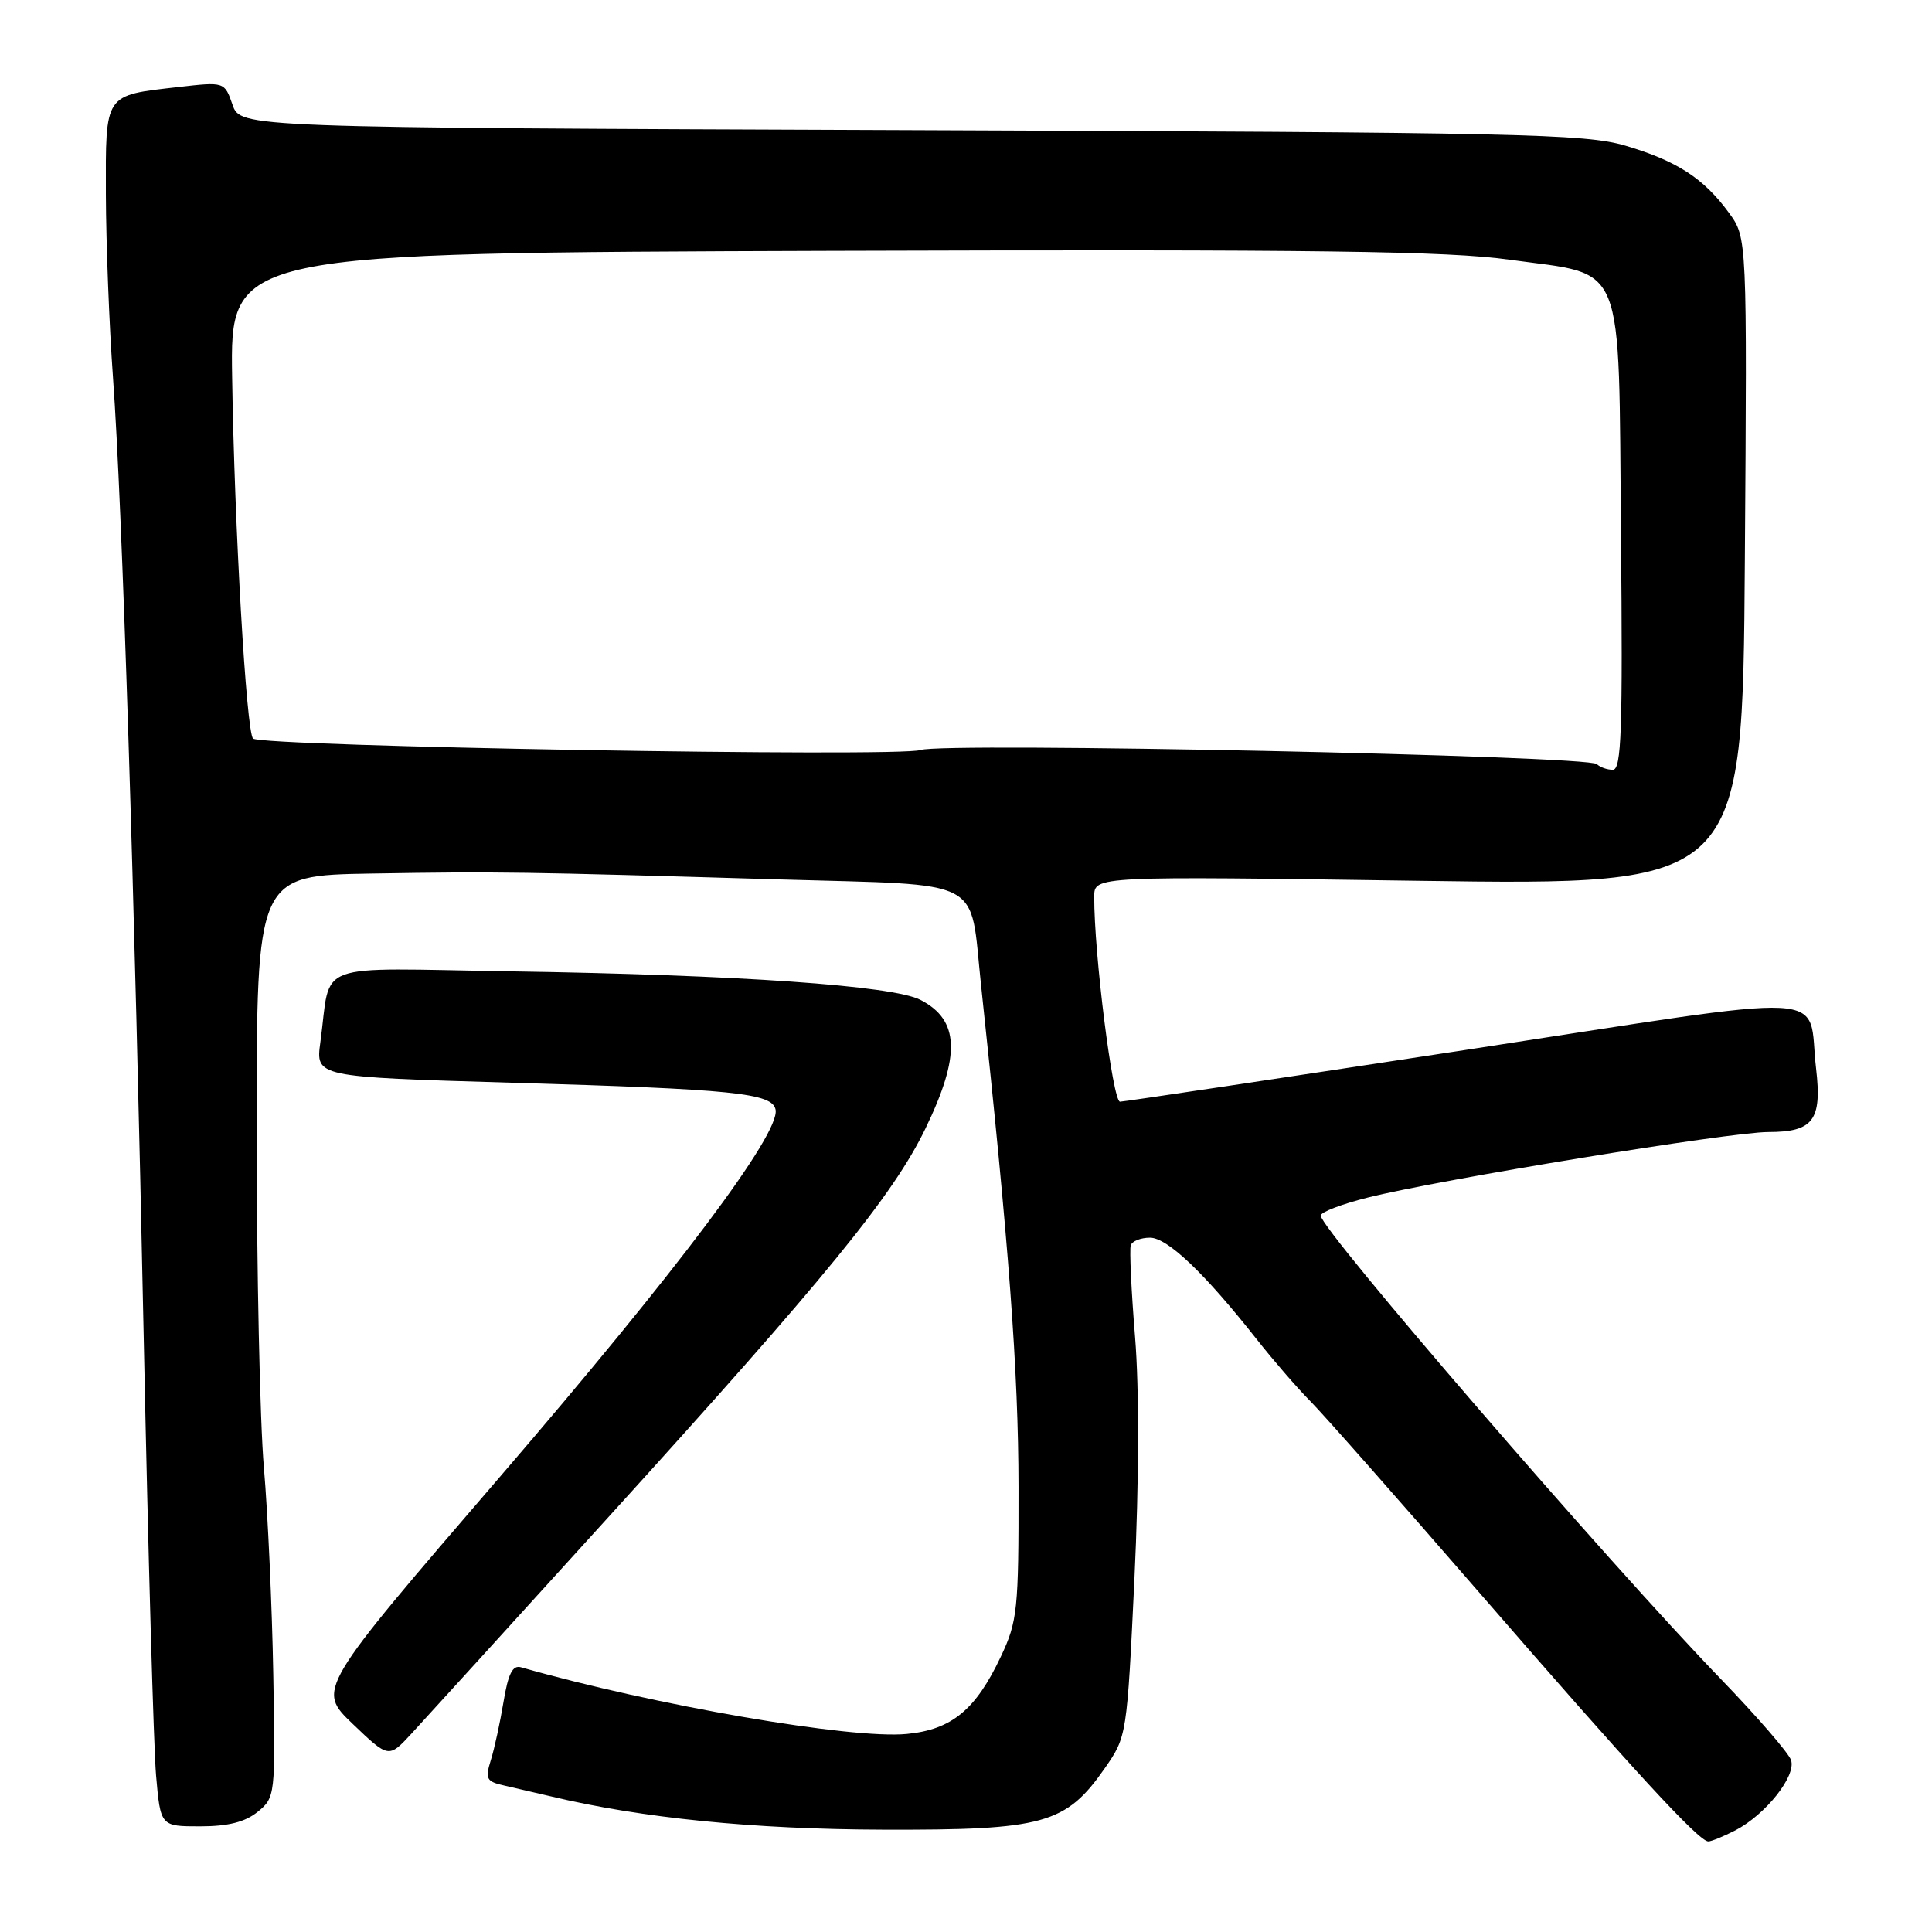 <?xml version="1.0" encoding="UTF-8" standalone="no"?>
<!DOCTYPE svg PUBLIC "-//W3C//DTD SVG 1.1//EN" "http://www.w3.org/Graphics/SVG/1.1/DTD/svg11.dtd" >
<svg xmlns="http://www.w3.org/2000/svg" xmlns:xlink="http://www.w3.org/1999/xlink" version="1.1" viewBox="0 0 256 256">
 <g >
 <path fill="currentColor"
d=" M 229.93 242.54 C 233.96 240.45 238.04 235.31 237.32 233.22 C 237.00 232.28 232.82 227.45 228.04 222.50 C 213.04 206.98 175.00 162.91 175.00 161.07 C 175.00 160.61 177.81 159.54 181.25 158.68 C 190.74 156.30 229.23 150.00 234.29 150.00 C 240.27 150.00 241.44 148.44 240.64 141.58 C 239.41 131.15 244.53 131.42 194.00 139.15 C 169.52 142.89 149.01 145.96 148.41 145.98 C 147.44 146.00 144.96 126.31 144.99 118.80 C 145.00 116.09 145.00 116.09 187.95 116.71 C 230.90 117.32 230.90 117.32 231.20 74.41 C 231.50 31.50 231.50 31.50 229.10 28.21 C 225.76 23.63 222.20 21.32 215.37 19.30 C 210.03 17.73 201.43 17.54 120.68 17.24 C 31.86 16.91 31.86 16.91 30.81 13.87 C 29.75 10.83 29.75 10.83 23.62 11.53 C 13.75 12.66 14.00 12.29 14.03 25.79 C 14.05 32.23 14.47 43.12 14.97 50.00 C 16.21 67.13 17.82 117.61 19.06 178.00 C 19.63 205.78 20.36 231.54 20.68 235.25 C 21.27 242.00 21.27 242.00 26.53 242.00 C 30.22 242.00 32.48 241.43 34.14 240.08 C 36.47 238.18 36.50 237.94 36.21 221.83 C 36.05 212.85 35.49 200.55 34.97 194.50 C 34.44 188.45 34.01 168.31 34.01 149.75 C 34.00 116.00 34.00 116.00 49.25 115.75 C 66.10 115.47 68.98 115.52 103.32 116.53 C 130.85 117.34 128.45 116.08 129.99 130.49 C 133.70 165.04 134.94 181.65 134.96 197.00 C 134.98 213.33 134.82 214.83 132.62 219.50 C 129.29 226.56 126.10 229.19 120.15 229.76 C 112.76 230.47 86.73 225.97 69.02 220.92 C 67.92 220.61 67.33 221.79 66.72 225.50 C 66.26 228.25 65.51 231.74 65.03 233.25 C 64.26 235.72 64.45 236.07 66.84 236.60 C 68.30 236.93 71.08 237.58 73.00 238.03 C 85.06 240.91 99.82 242.39 117.00 242.44 C 138.33 242.51 141.23 241.70 146.40 234.29 C 149.31 230.10 149.33 229.96 150.32 209.17 C 150.93 196.23 150.96 184.03 150.40 177.14 C 149.90 171.02 149.65 165.56 149.83 165.01 C 150.02 164.45 151.16 164.00 152.38 164.00 C 154.69 164.00 159.62 168.70 166.55 177.50 C 168.72 180.25 171.90 183.93 173.63 185.67 C 175.36 187.41 185.48 198.88 196.13 211.16 C 216.43 234.57 225.11 244.00 226.36 244.00 C 226.76 244.00 228.37 243.34 229.93 242.54 Z  M 80.65 200.99 C 109.50 169.22 118.34 158.39 122.63 149.53 C 127.32 139.83 127.14 135.16 121.97 132.49 C 118.33 130.60 97.83 129.17 67.79 128.71 C 40.98 128.29 43.94 127.19 42.45 138.10 C 41.82 142.70 41.82 142.70 67.66 143.46 C 97.28 144.32 102.35 144.84 102.77 147.04 C 103.38 150.22 89.73 168.40 66.24 195.69 C 41.98 223.87 41.98 223.87 46.74 228.43 C 51.50 232.98 51.50 232.98 54.50 229.74 C 56.15 227.95 67.92 215.02 80.65 200.99 Z  M 211.59 101.25 C 210.46 100.12 124.94 98.33 121.98 99.38 C 119.19 100.36 34.58 98.91 33.53 97.86 C 32.64 96.98 31.06 69.73 30.76 50.00 C 30.50 33.50 30.50 33.50 110.18 33.24 C 174.85 33.04 191.79 33.26 200.07 34.42 C 215.57 36.58 214.44 33.77 214.79 71.03 C 215.03 96.77 214.85 102.00 213.71 102.00 C 212.95 102.00 212.00 101.66 211.59 101.25 Z "/>
</g>
</svg>